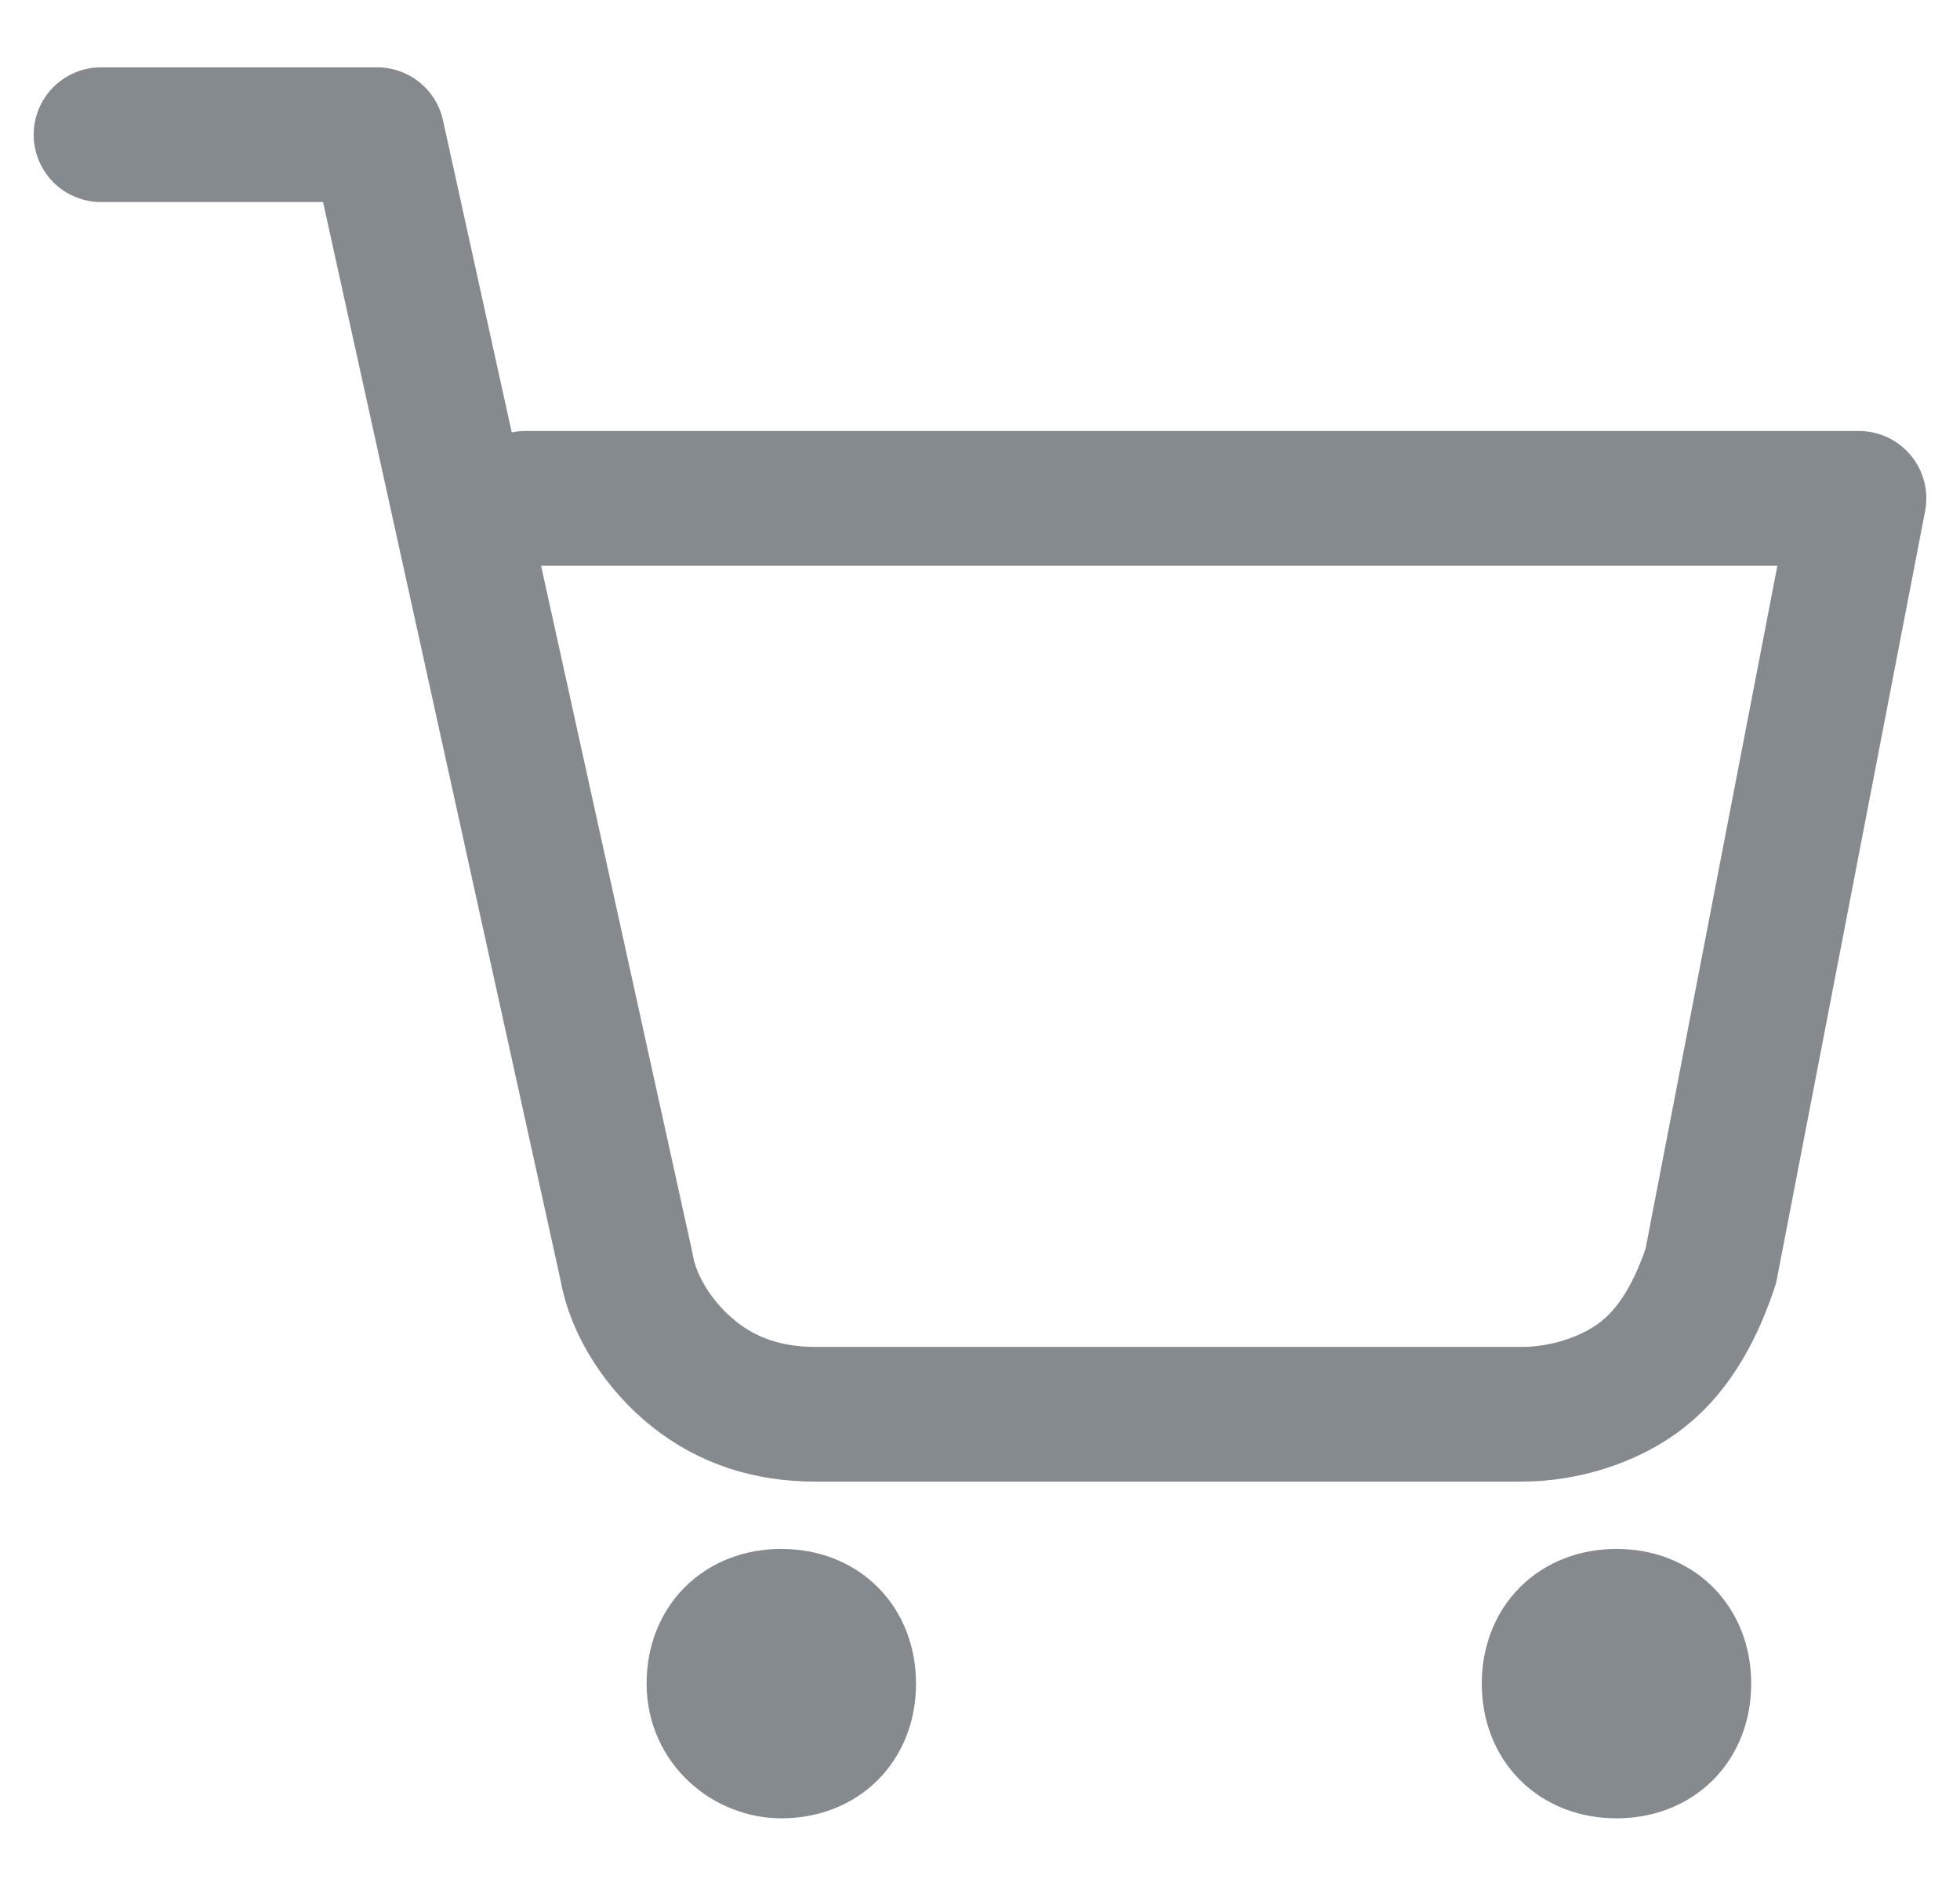<?xml version="1.0" encoding="utf-8"?>
<!-- Generator: Adobe Illustrator 24.0.3, SVG Export Plug-In . SVG Version: 6.00 Build 0)  -->
<svg version="1.1" id="Capa_1" xmlns="http://www.w3.org/2000/svg" xmlns:xlink="http://www.w3.org/1999/xlink" x="0px" y="0px"
	 viewBox="0 0 29.1 27.9" style="enable-background:new 0 0 29.1 27.9;" xml:space="preserve">
<style type="text/css">
	.st0{fill:none;stroke:#858A8F;stroke-width:2;stroke-linecap:round;stroke-linejoin:round;}
</style>
<g id="cart_icon" transform="translate(1 1)">
	<path id="Tracciato_97" class="st0" d="M10.6,25c0.6,0,1-0.4,1-1s-0.4-1-1-1s-1,0.4-1,1S10.1,25,10.6,25z"/>
	<path id="Tracciato_98" class="st0" d="M23,25c0.6,0,1-0.4,1-1s-0.4-1-1-1s-1,0.4-1,1S22.4,25,23,25z"/>
	<path id="Tracciato_99" class="st0" d="M0.5,1h4.1l3.7,16.8c0.1,0.6,0.5,1.2,1,1.6c0.5,0.4,1.1,0.6,1.8,0.6h10.5
		c0.6,0,1.3-0.2,1.8-0.6c0.5-0.4,0.8-1,1-1.6l2.2-11.4H6.8"/>
</g>
</svg>
